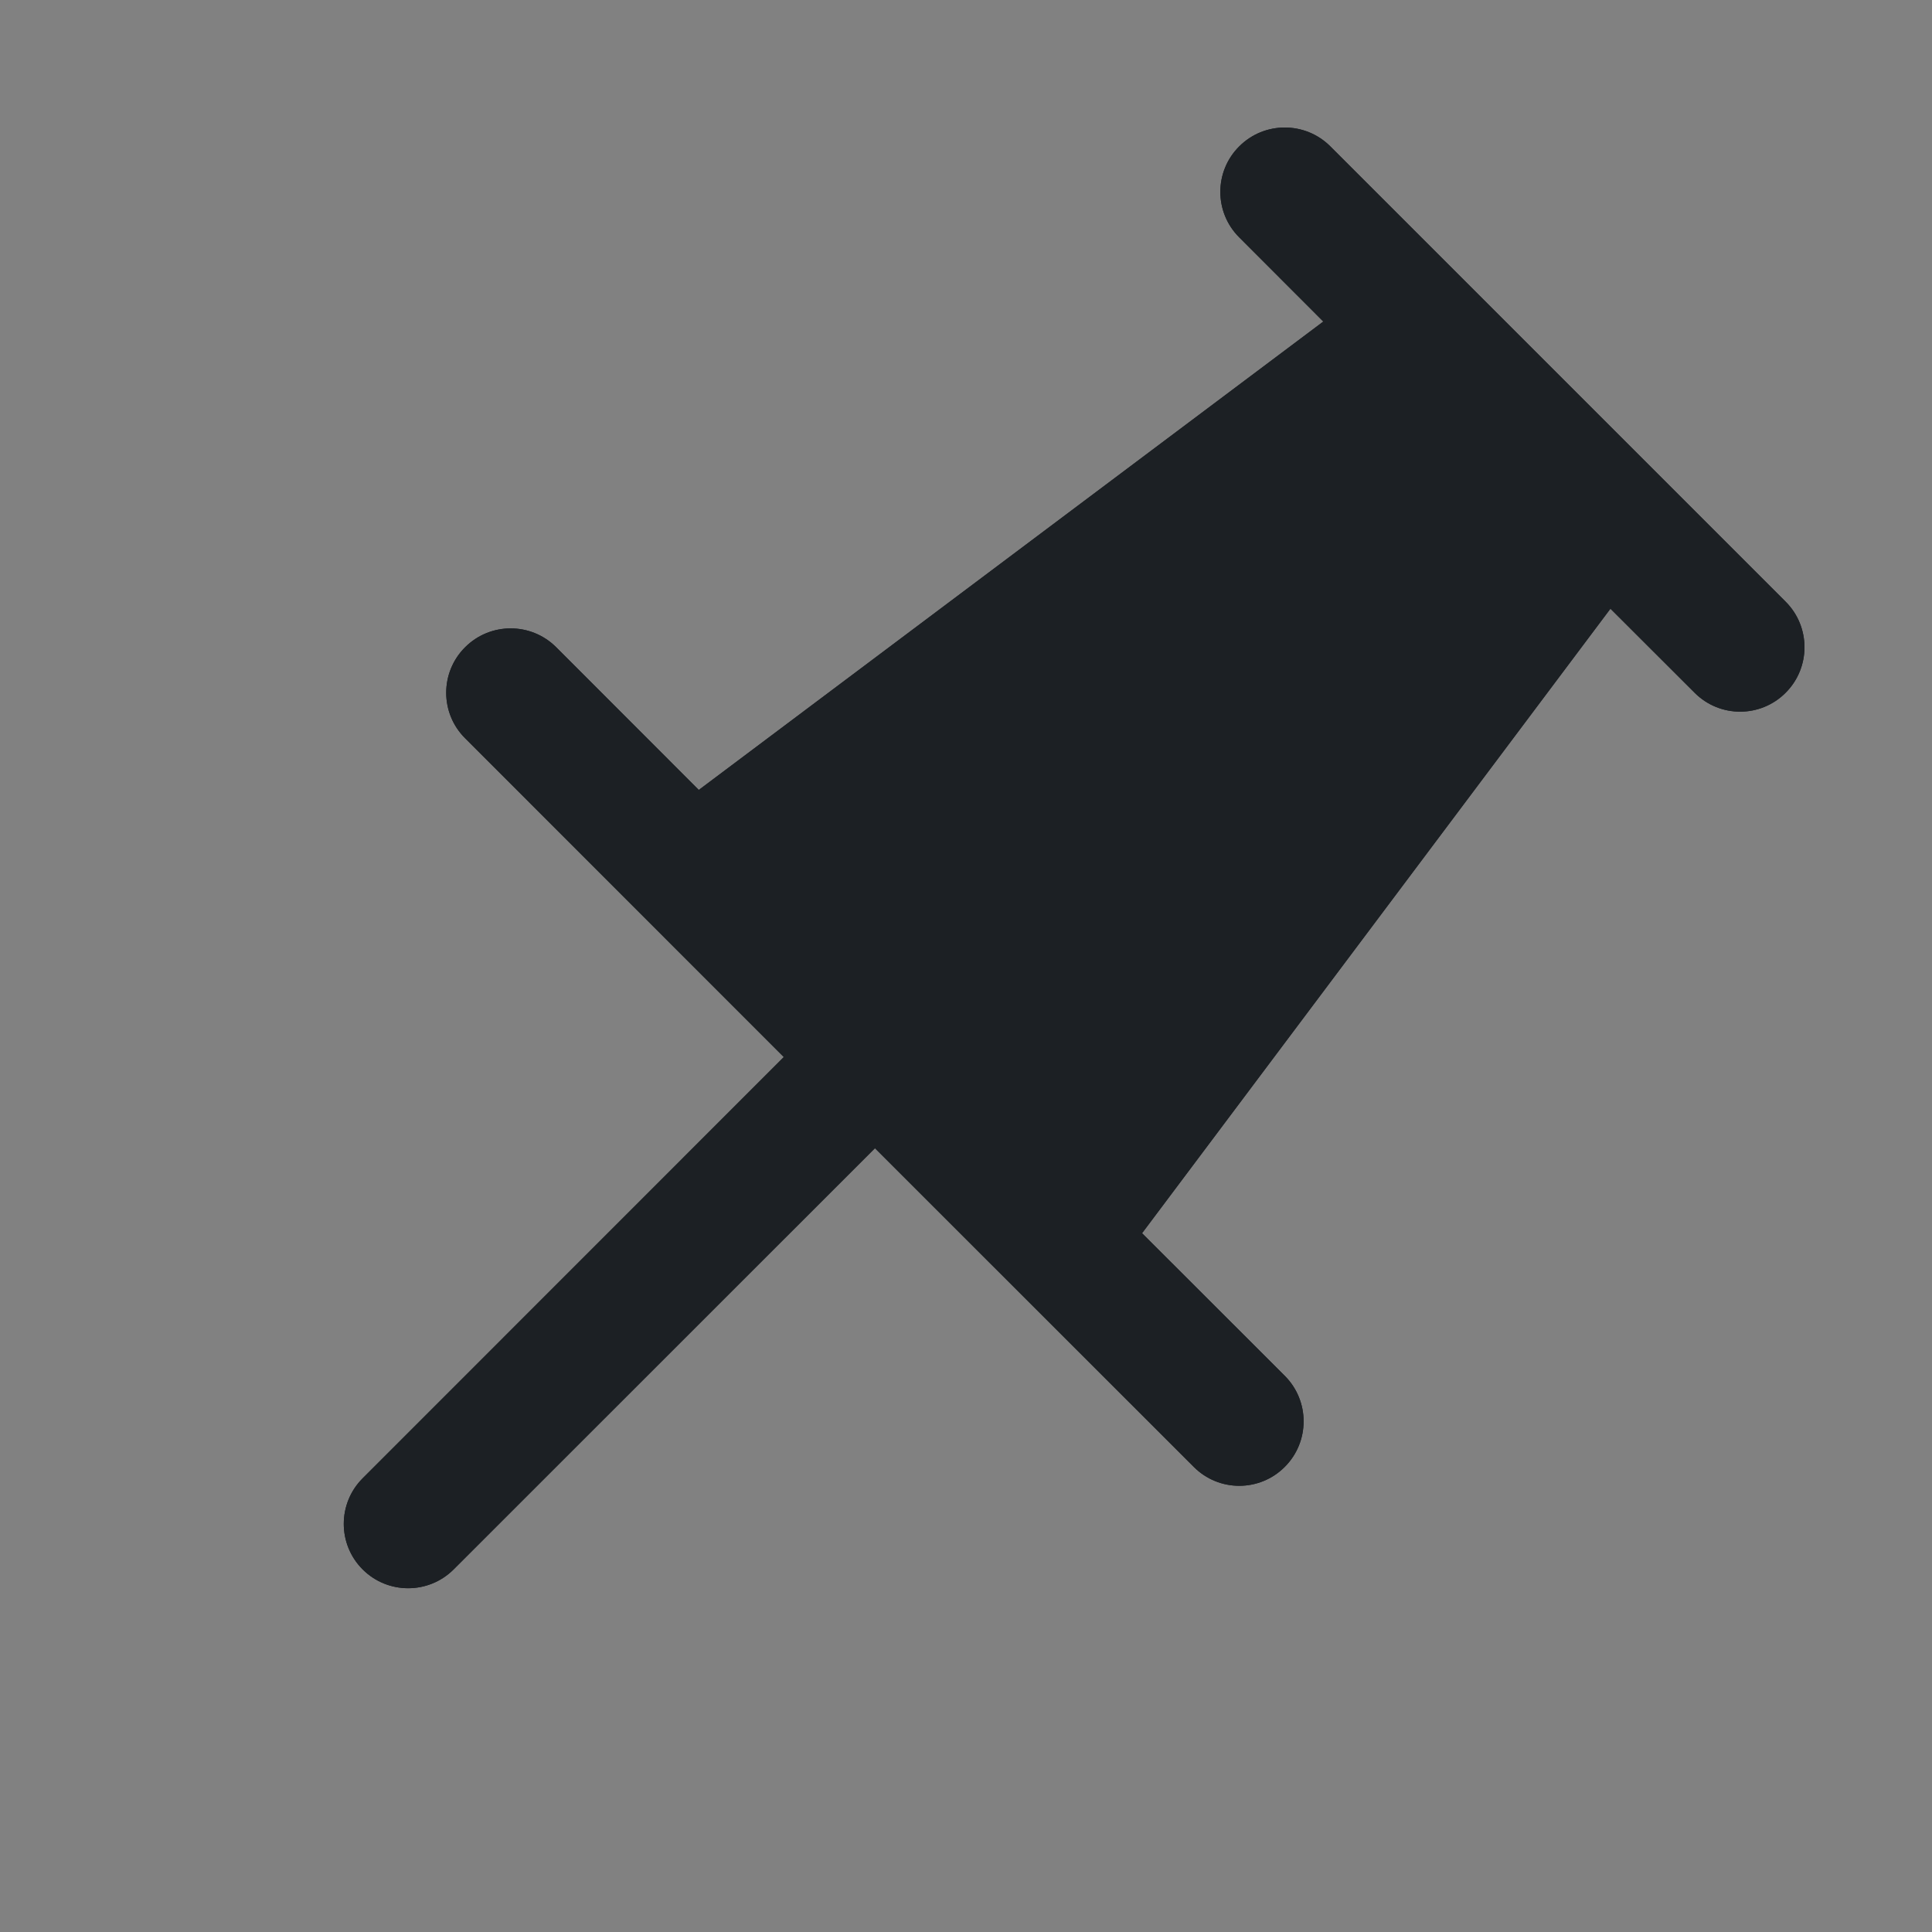 <svg width="16" height="16" viewBox="0 0 16 16" fill="none" xmlns="http://www.w3.org/2000/svg">
<rect x="0" y="0" width="16" height="16" fill="#808080" stroke="none"/>
<rect width="16" height="16" fill="white" fill-opacity="0.01"/>
<path fill-rule="evenodd" clip-rule="evenodd" d="M10.263 1.212C10.471 1.004 10.809 1.004 11.017 1.212L14.788 4.983C14.996 5.191 14.996 5.529 14.788 5.737C14.58 5.946 14.242 5.946 14.034 5.737L13.337 5.041L9.458 10.213L10.64 11.394C10.848 11.602 10.848 11.94 10.64 12.148C10.432 12.357 10.094 12.357 9.886 12.148L7.246 9.509L3.757 12.997C3.549 13.205 3.211 13.205 3.003 12.997C2.795 12.789 2.795 12.451 3.003 12.243L6.491 8.754L3.852 6.114C3.643 5.906 3.643 5.568 3.852 5.36C4.06 5.152 4.398 5.152 4.606 5.36L5.787 6.542L10.959 2.663L10.263 1.966C10.054 1.758 10.054 1.42 10.263 1.212Z" fill="#1C2024"/>
<path fill-rule="evenodd" clip-rule="evenodd" d="M10.263 1.212C10.471 1.004 10.809 1.004 11.017 1.212L14.788 4.983C14.996 5.191 14.996 5.529 14.788 5.737C14.58 5.946 14.242 5.946 14.034 5.737L13.337 5.041L9.458 10.213L10.64 11.394C10.848 11.602 10.848 11.94 10.64 12.148C10.432 12.357 10.094 12.357 9.886 12.148L7.246 9.509L3.757 12.997C3.549 13.205 3.211 13.205 3.003 12.997C2.795 12.789 2.795 12.451 3.003 12.243L6.491 8.754L3.852 6.114C3.643 5.906 3.643 5.568 3.852 5.36C4.06 5.152 4.398 5.152 4.606 5.36L5.787 6.542L10.959 2.663L10.263 1.966C10.054 1.758 10.054 1.42 10.263 1.212Z" fill="#1C2024"/>
</svg>
